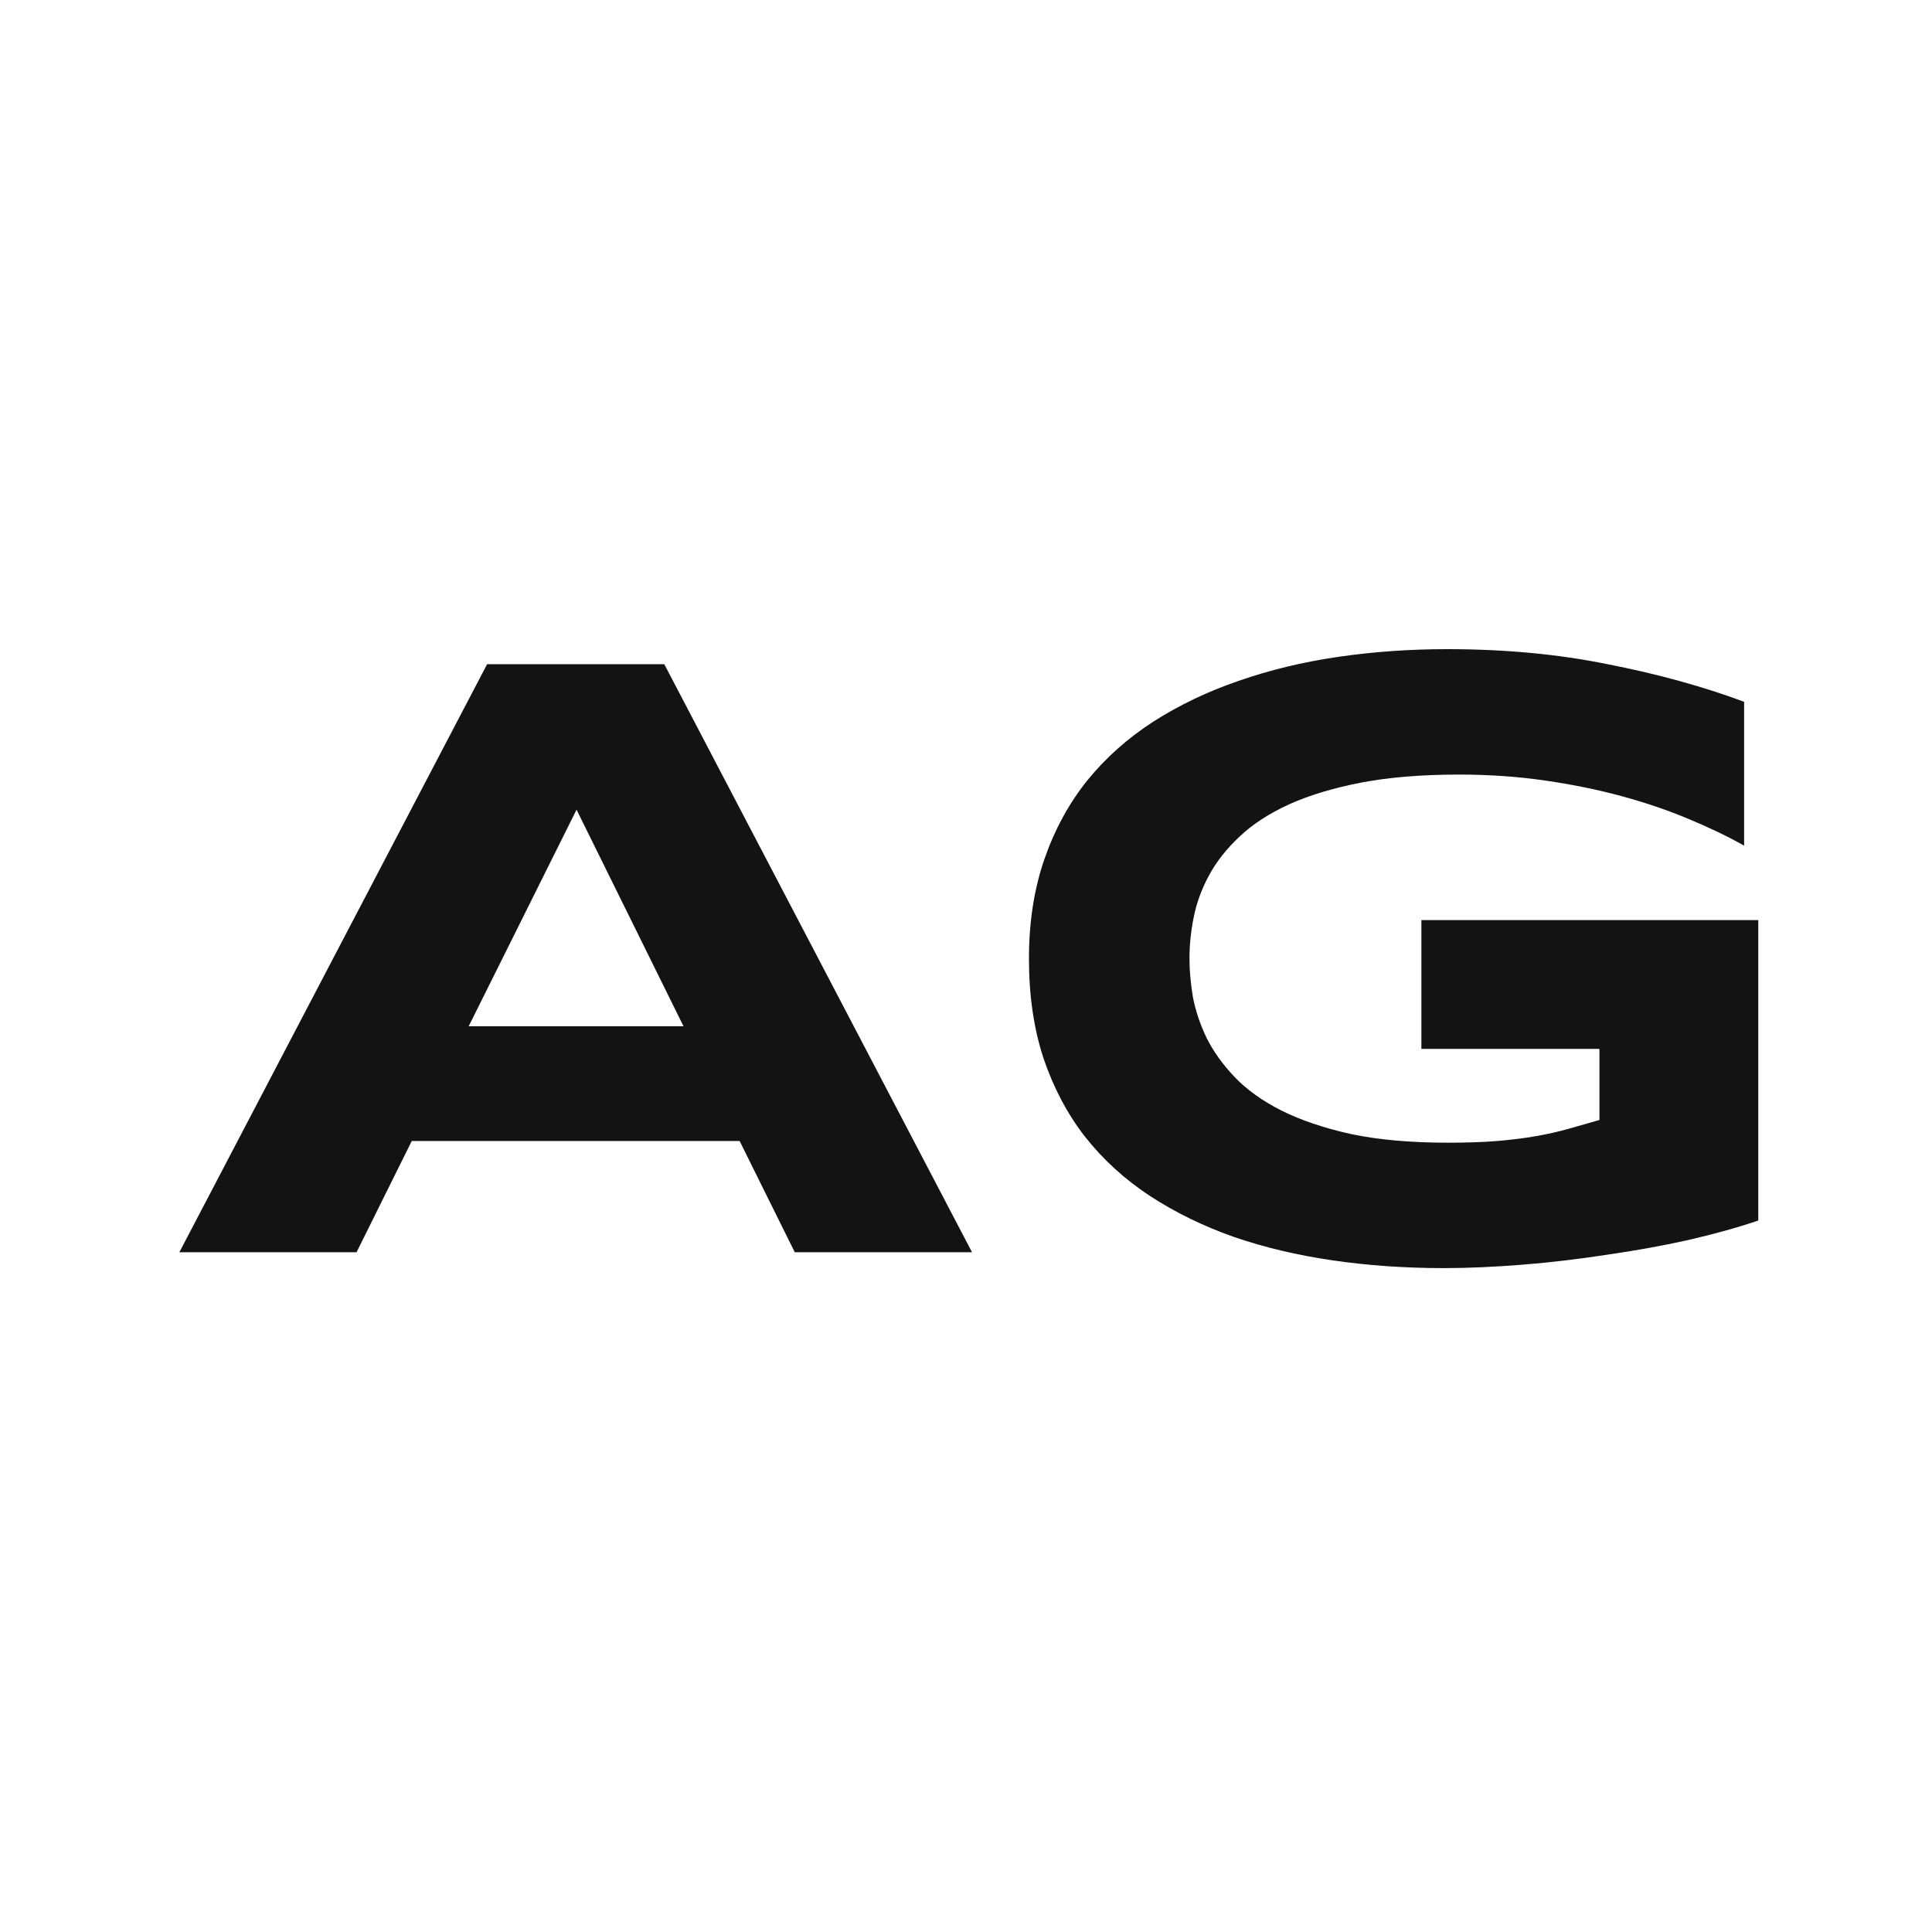<svg width="24" height="24" viewBox="0 0 24 24" fill="none" xmlns="http://www.w3.org/2000/svg">
<path d="M9.188 14.174H5.115L4.429 15.556H2.228L6.051 8.251H8.252L12.075 15.556H9.873L9.188 14.174ZM5.822 12.749H8.491L7.162 10.058L5.822 12.749ZM17.976 8.064C18.692 8.064 19.357 8.126 19.97 8.251C20.587 8.371 21.152 8.527 21.666 8.718V10.505C21.464 10.391 21.236 10.281 20.98 10.175C20.729 10.069 20.454 9.975 20.156 9.893C19.858 9.812 19.54 9.746 19.199 9.697C18.859 9.647 18.501 9.622 18.125 9.622C17.657 9.622 17.25 9.656 16.902 9.723C16.555 9.791 16.257 9.881 16.009 9.994C15.761 10.108 15.557 10.241 15.398 10.393C15.238 10.542 15.112 10.702 15.02 10.872C14.928 11.042 14.864 11.216 14.829 11.393C14.793 11.57 14.776 11.742 14.776 11.909C14.776 12.054 14.79 12.212 14.818 12.382C14.85 12.552 14.907 12.722 14.988 12.892C15.073 13.062 15.19 13.225 15.339 13.381C15.488 13.537 15.681 13.675 15.919 13.796C16.16 13.916 16.449 14.014 16.785 14.088C17.122 14.159 17.523 14.195 17.987 14.195C18.221 14.195 18.425 14.188 18.598 14.174C18.772 14.159 18.93 14.14 19.072 14.115C19.217 14.09 19.352 14.06 19.476 14.025C19.603 13.989 19.734 13.952 19.869 13.913V13.03H17.657V11.43H21.842V15.162C21.579 15.251 21.285 15.332 20.959 15.407C20.637 15.478 20.302 15.538 19.954 15.588C19.61 15.641 19.265 15.682 18.917 15.71C18.57 15.738 18.242 15.753 17.934 15.753C17.455 15.753 16.996 15.721 16.557 15.657C16.117 15.593 15.706 15.496 15.323 15.364C14.944 15.23 14.597 15.06 14.281 14.854C13.969 14.648 13.702 14.404 13.478 14.12C13.258 13.837 13.087 13.512 12.963 13.147C12.842 12.779 12.782 12.366 12.782 11.909C12.782 11.455 12.846 11.044 12.973 10.675C13.101 10.306 13.278 9.98 13.505 9.697C13.735 9.413 14.01 9.169 14.329 8.963C14.652 8.757 15.004 8.589 15.387 8.458C15.773 8.323 16.185 8.224 16.621 8.16C17.06 8.096 17.512 8.064 17.976 8.064Z" fill="#131313"/>
</svg>
